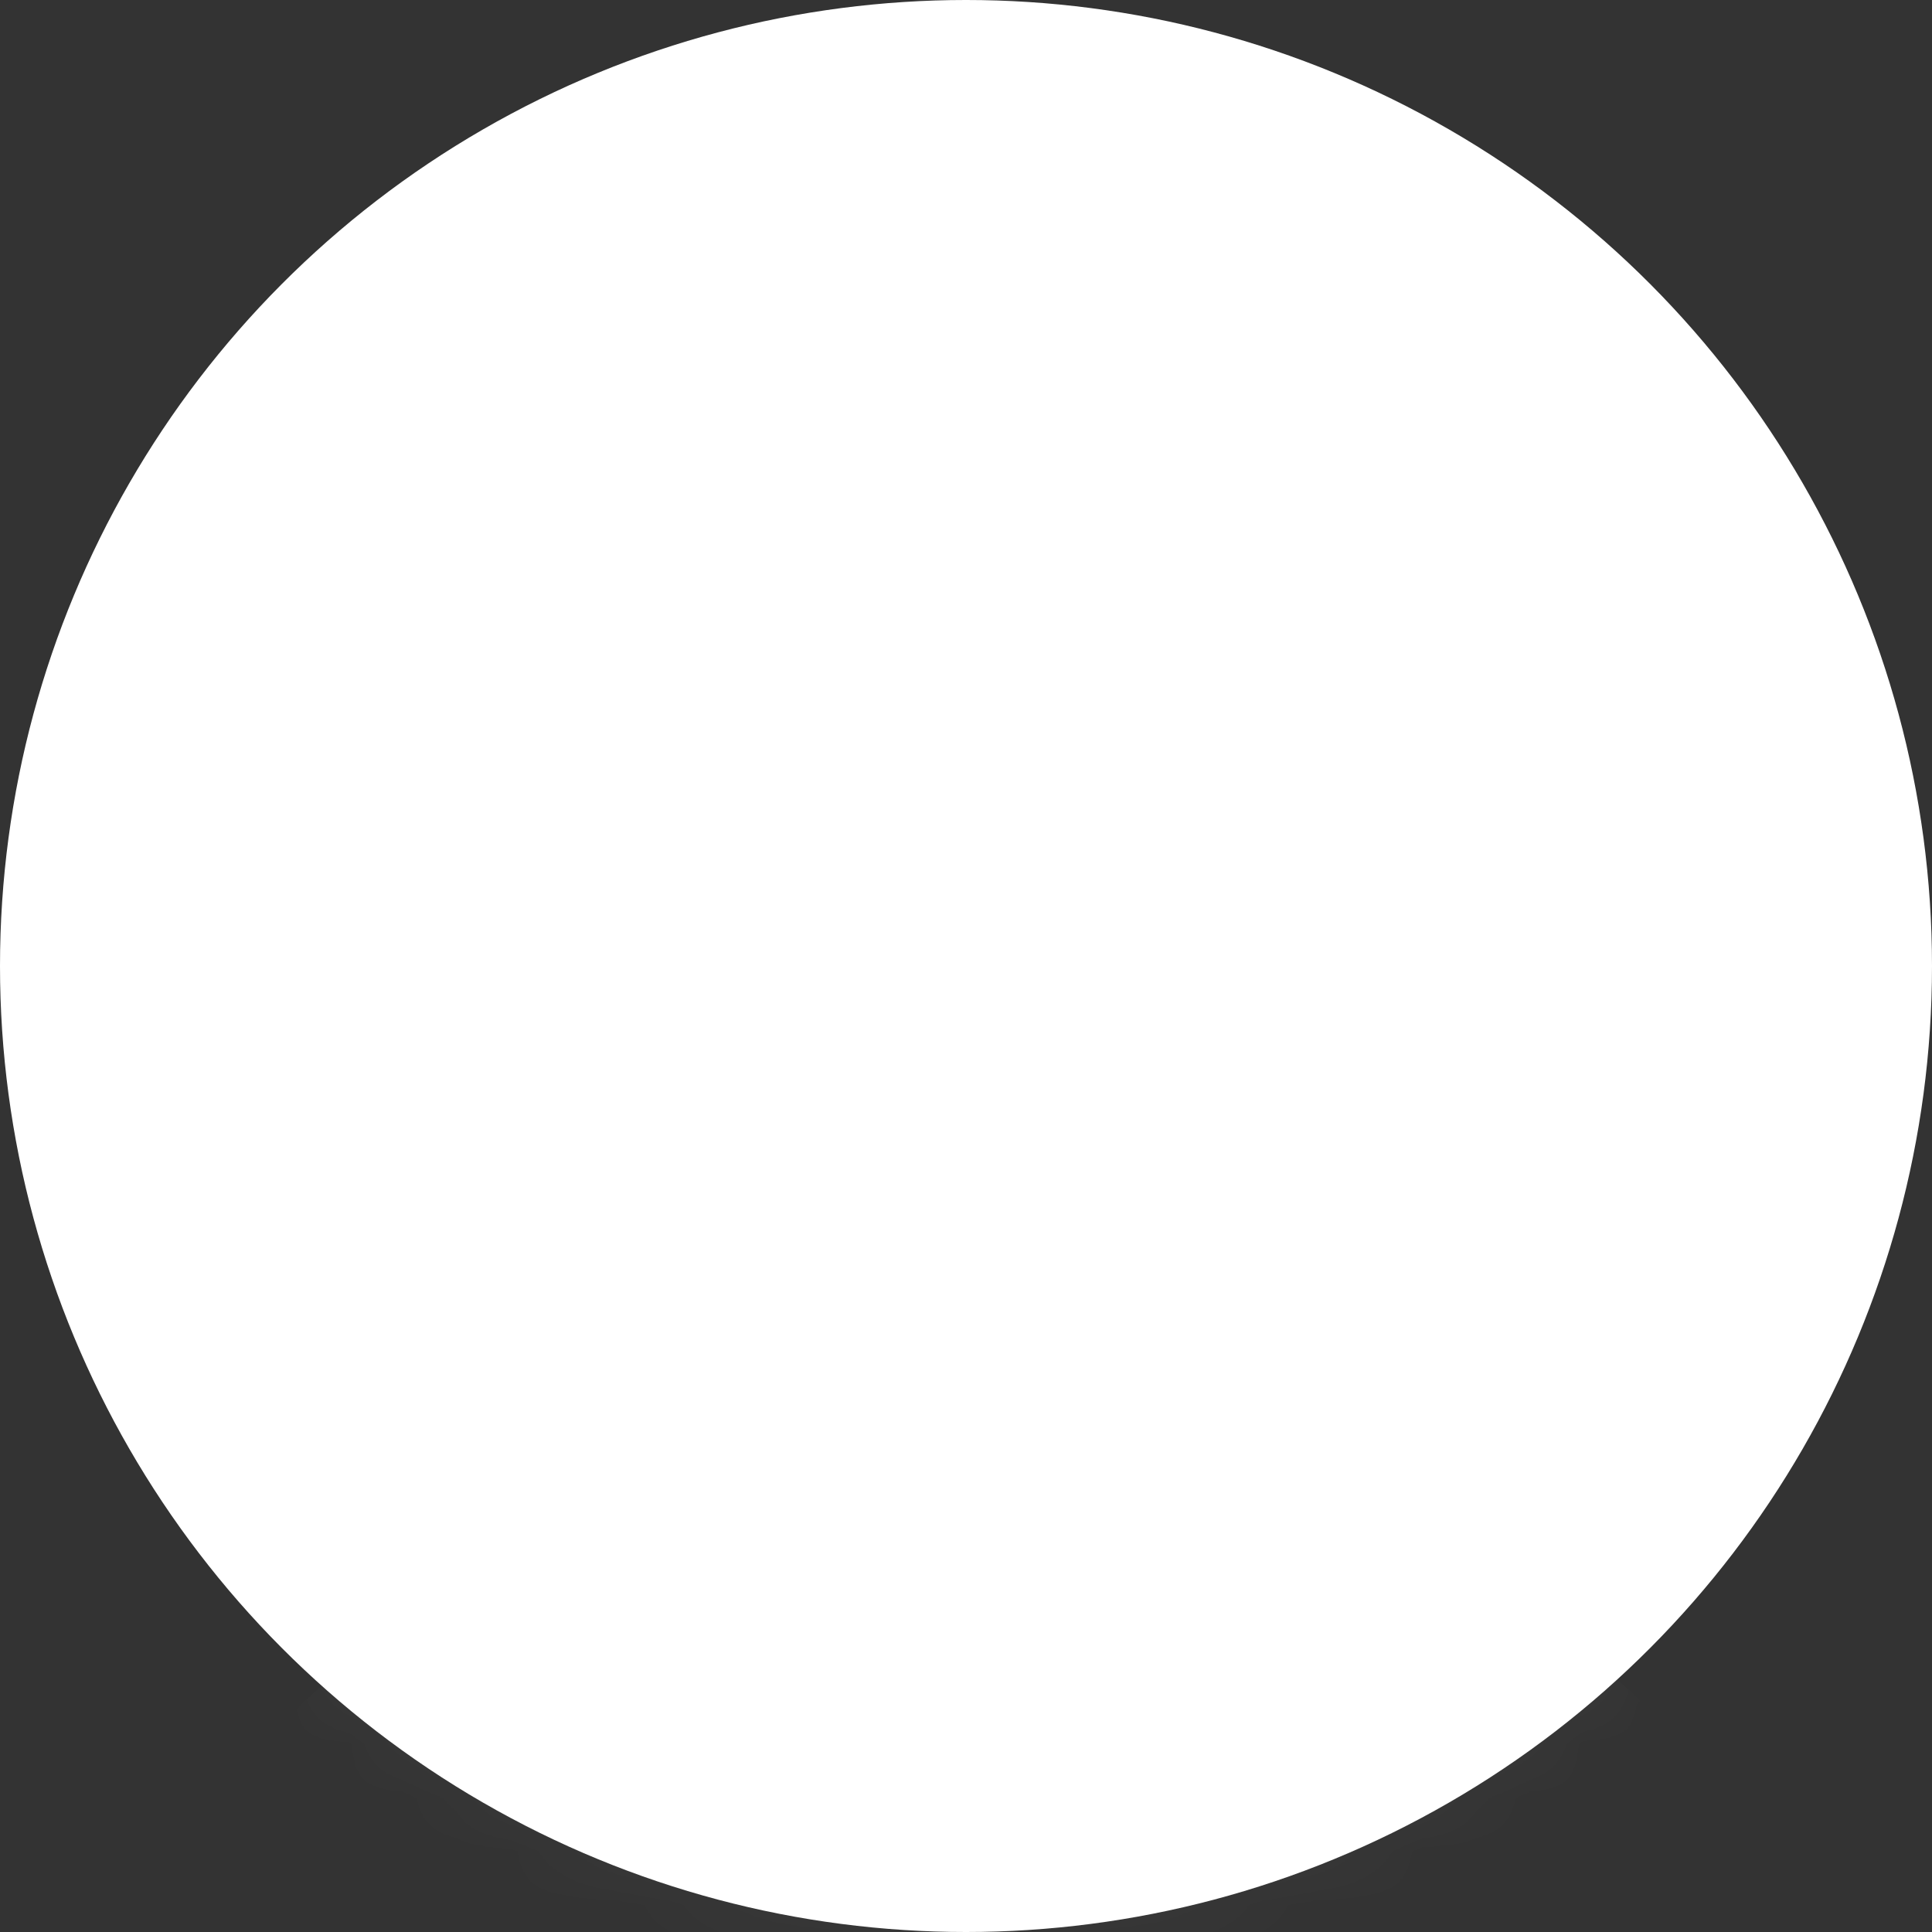 <svg xmlns='http://www.w3.org/2000/svg' xmlns:xlink='http://www.w3.org/1999/xlink' width='36' height='36'><rect width="100%" height="100%" fill="#333333" stroke="none"/><defs><circle id='a' cx='18' cy='18' r='18'/></defs><g fill='none' fill-rule='evenodd'><mask id='b' fill='#fff'><use xlink:href='#a'/></mask><use fill='#FFF' opacity='.12' xlink:href='#a'/><path fill='#FFF' fill-rule='nonzero' d='M27.588 29.805h-1.891a3.783 3.783 0 01-3.783-3.783v-1.215c.837-.995 1.437-2.171 1.81-3.414.039-.21.24-.313.375-.457.724-.725.866-1.946.323-2.816-.074-.132-.207-.247-.2-.41 0-1.11.006-2.22-.001-3.329-.03-1.338-.412-2.73-1.35-3.72-.758-.801-1.798-1.278-2.87-1.482-1.357-.259-2.775-.246-4.118.096-1.163.294-2.257.975-2.933 1.986-.598.878-.86 1.945-.905 2.996-.017 1.128-.004 2.26-.007 3.39.025.227-.167.38-.253.568-.512.928-.287 2.192.535 2.867.209.144.248.407.324.633a9.148 9.148 0 001.704 3.051v1.256a3.783 3.783 0 01-3.782 3.783H8.674S5.246 30.751 3 35.479v1.892a1.89 1.89 0 001.891 1.89h26.48a1.89 1.89 0 001.891-1.89v-1.892c-2.246-4.728-5.674-5.674-5.674-5.674z' mask='url(#b)' opacity='.18'/></g></svg>